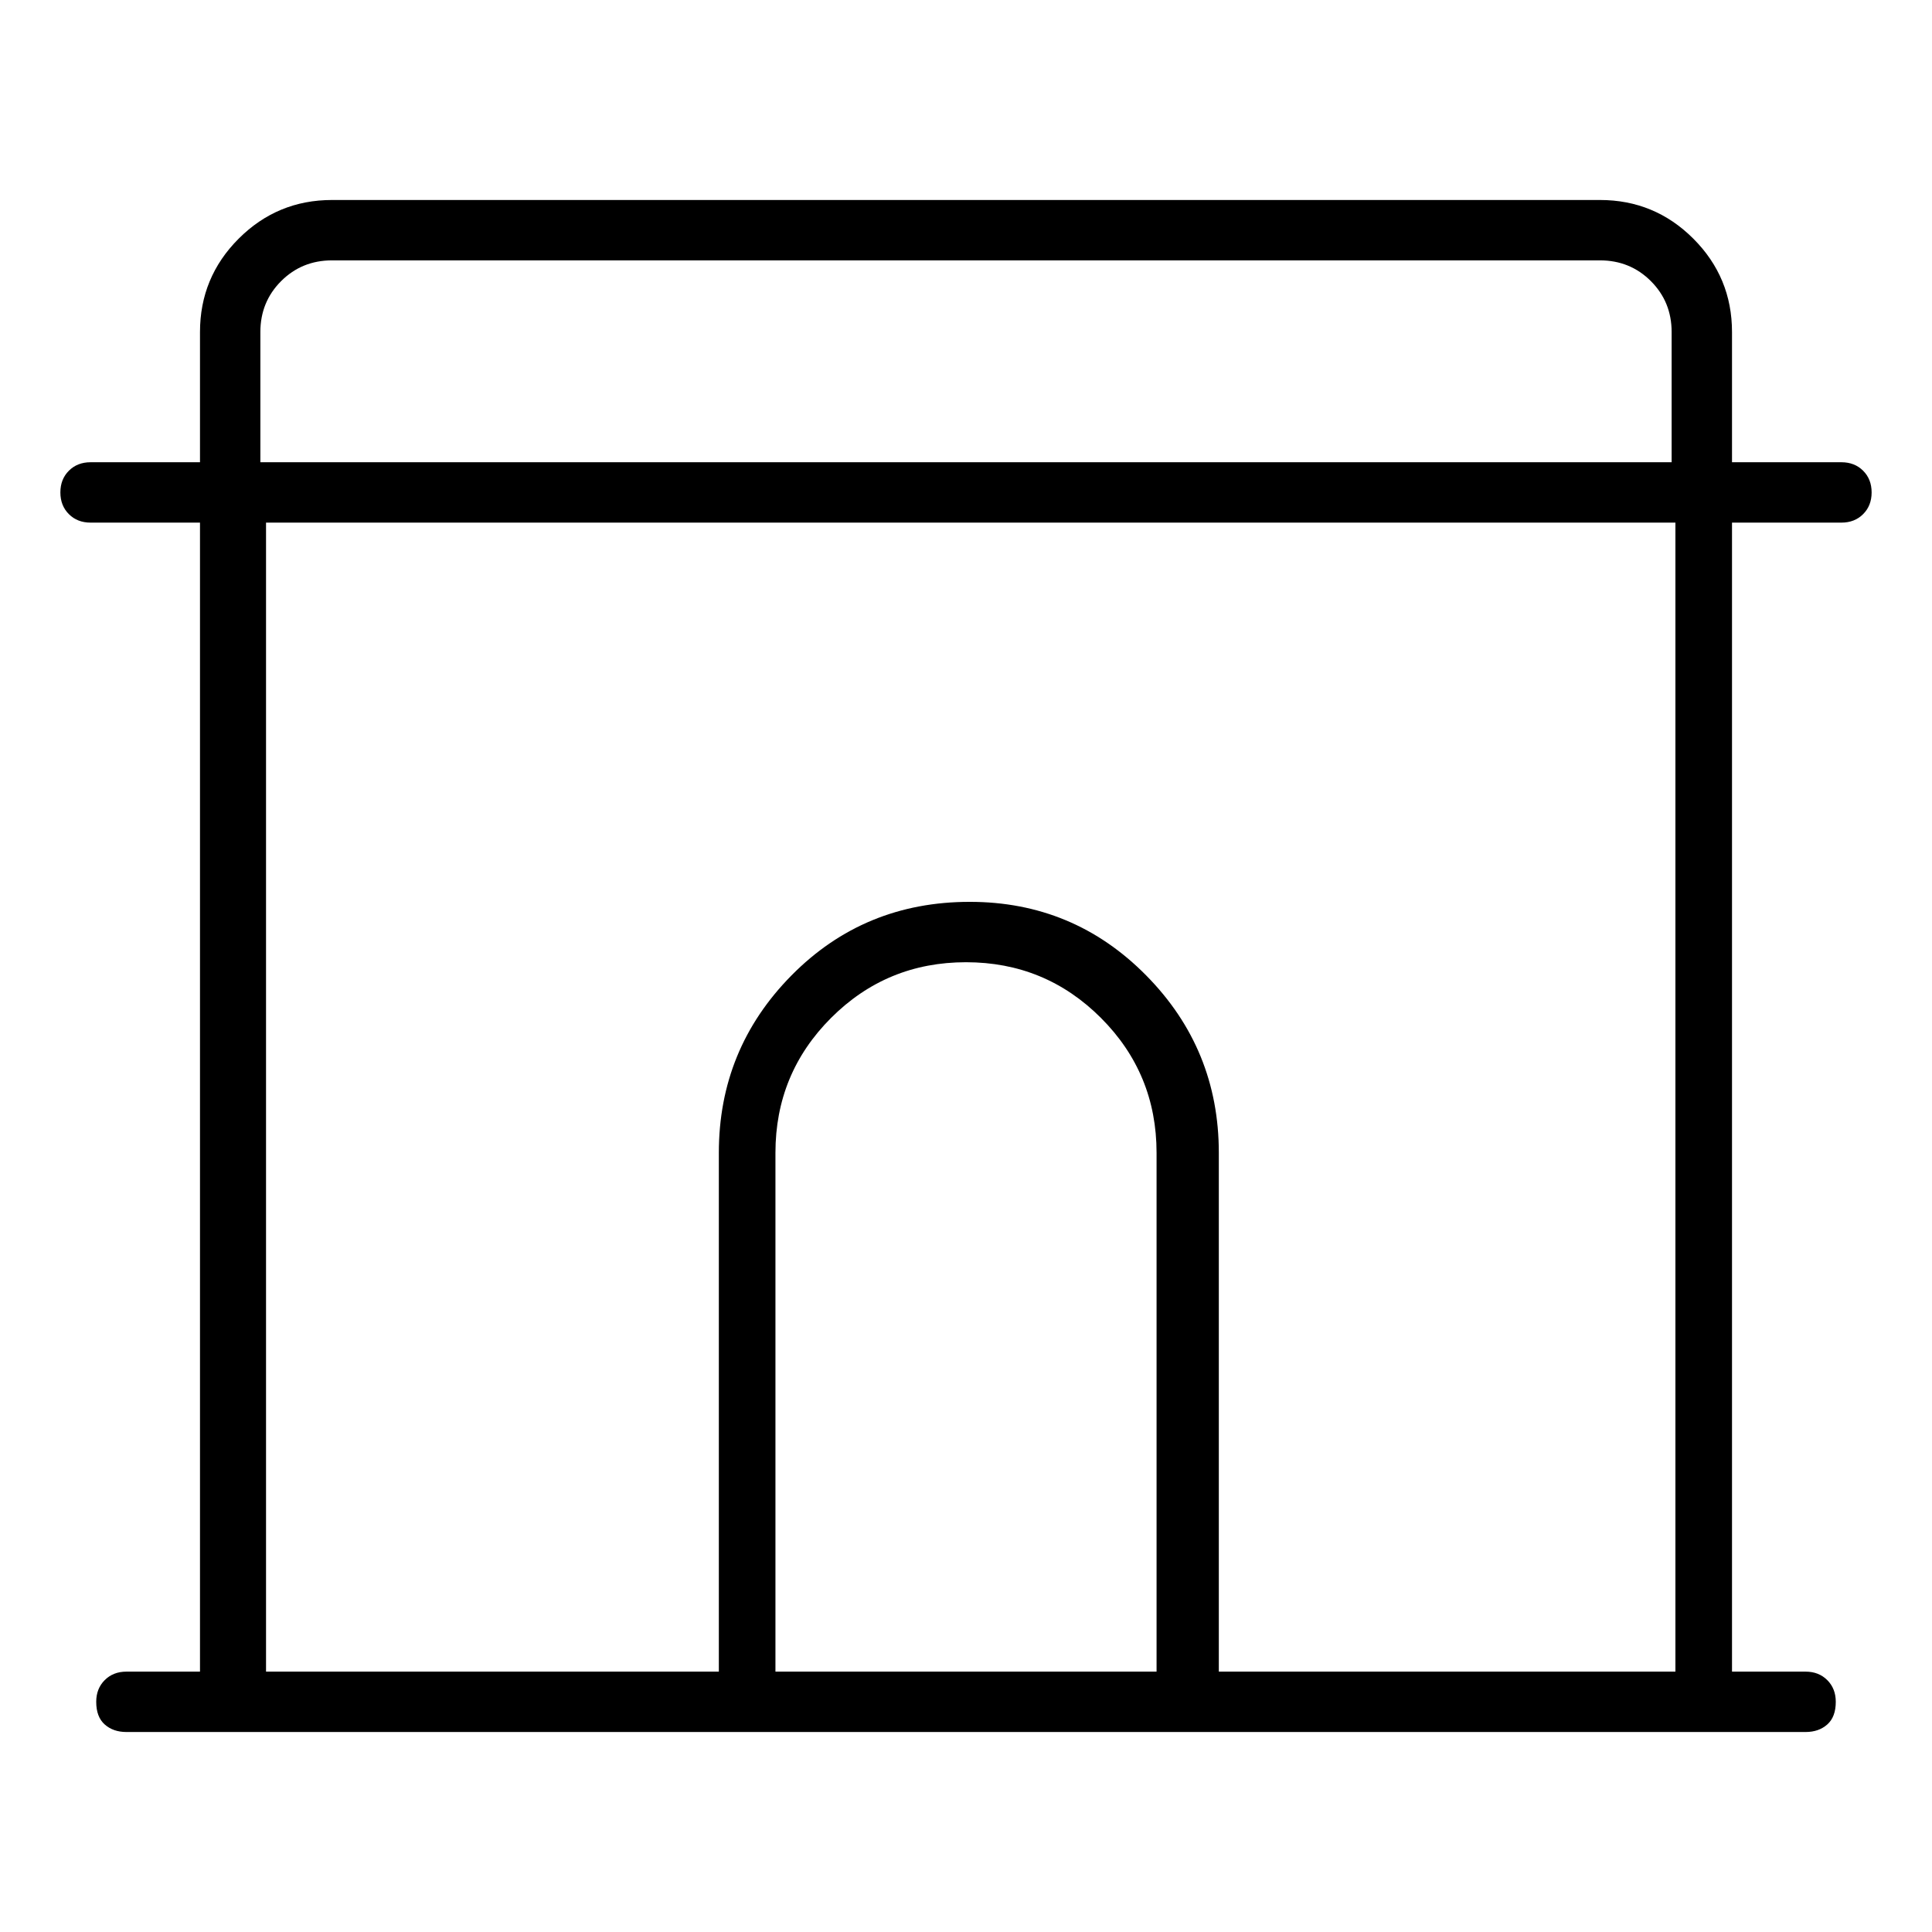 <svg viewBox="0 0 1024 1024" xmlns="http://www.w3.org/2000/svg">
  <path transform="scale(1, -1) translate(0, -960)" fill="currentColor" d="M976 715h-58v69q0 29 -20.5 49.5t-49.5 20.5h-672q-29 0 -49.5 -20.5t-20.5 -49.5v-69h-58q-7 0 -11.5 -4.5t-4.5 -11.5t4.5 -11.5t11.5 -4.5h58v-609h-39q-7 0 -11.5 -4.5t-4.5 -11.5q0 -8 4.5 -12t11.5 -4h890q7 0 11.5 4t4.5 12q0 7 -4.5 11.5t-11.5 4.5h-39v609h58 q7 0 11.5 4.5t4.5 11.5t-4.5 11.5t-11.5 4.5v0zM138 784q0 16 11 27t27 11h672q16 0 27 -11t11 -27v-69h-748v69v0zM574 74h-163v275q0 42 29.5 71.5t71.5 29.5t71.5 -29.5t29.5 -71.5v-275h-39v0zM886 74h-240v275q0 55 -38.5 94t-93.5 39q-56 0 -94.5 -39t-38.5 -94v-275 h-240v609h747v-609h-2z" />
</svg>